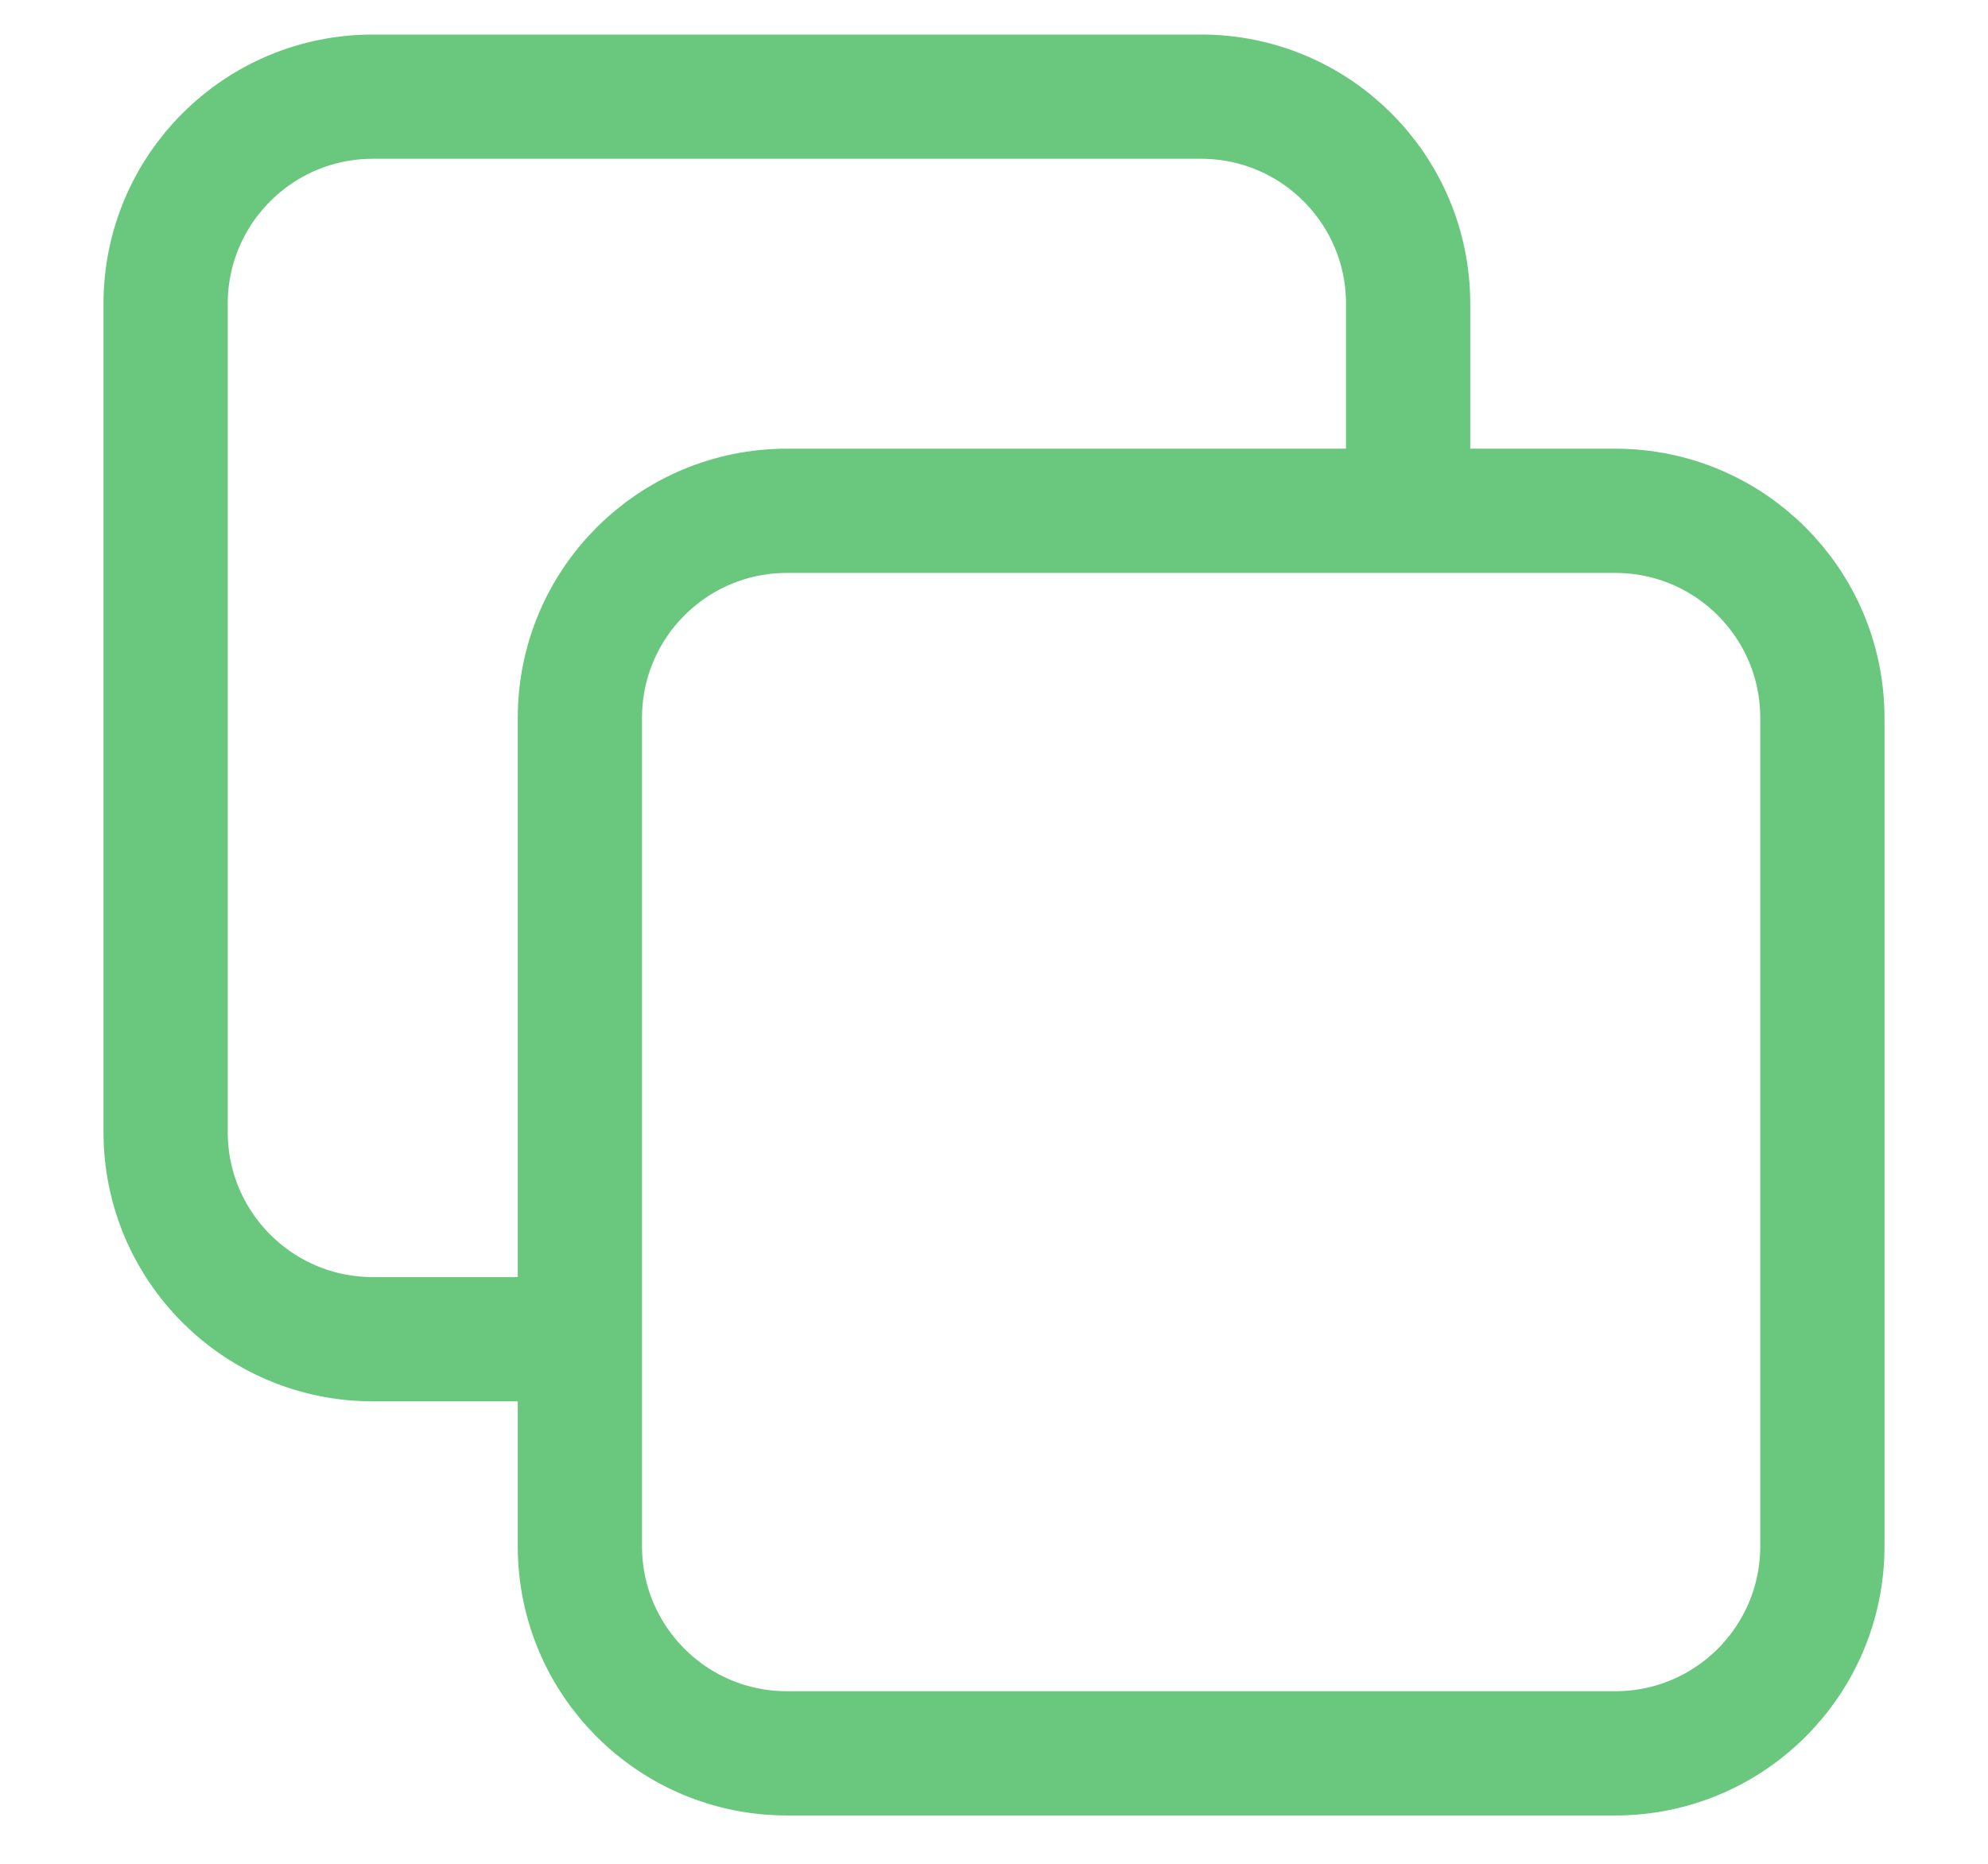 <svg width="16" height="15" viewBox="0 0 16 15" fill="none" xmlns="http://www.w3.org/2000/svg">
<path d="M4.667 10.778H3C2.08 10.778 1.333 10.032 1.333 9.111V2.444C1.333 1.524 2.08 0.778 3 0.778H9.667C10.587 0.778 11.333 1.524 11.333 2.444V4.111M6.333 14.111H13C13.921 14.111 14.667 13.365 14.667 12.444V5.778C14.667 4.857 13.921 4.111 13 4.111H6.333C5.413 4.111 4.667 4.857 4.667 5.778V12.444C4.667 13.365 5.413 14.111 6.333 14.111Z" stroke="#69C87E" stroke-linecap="round" stroke-linejoin="round"/>
</svg>
